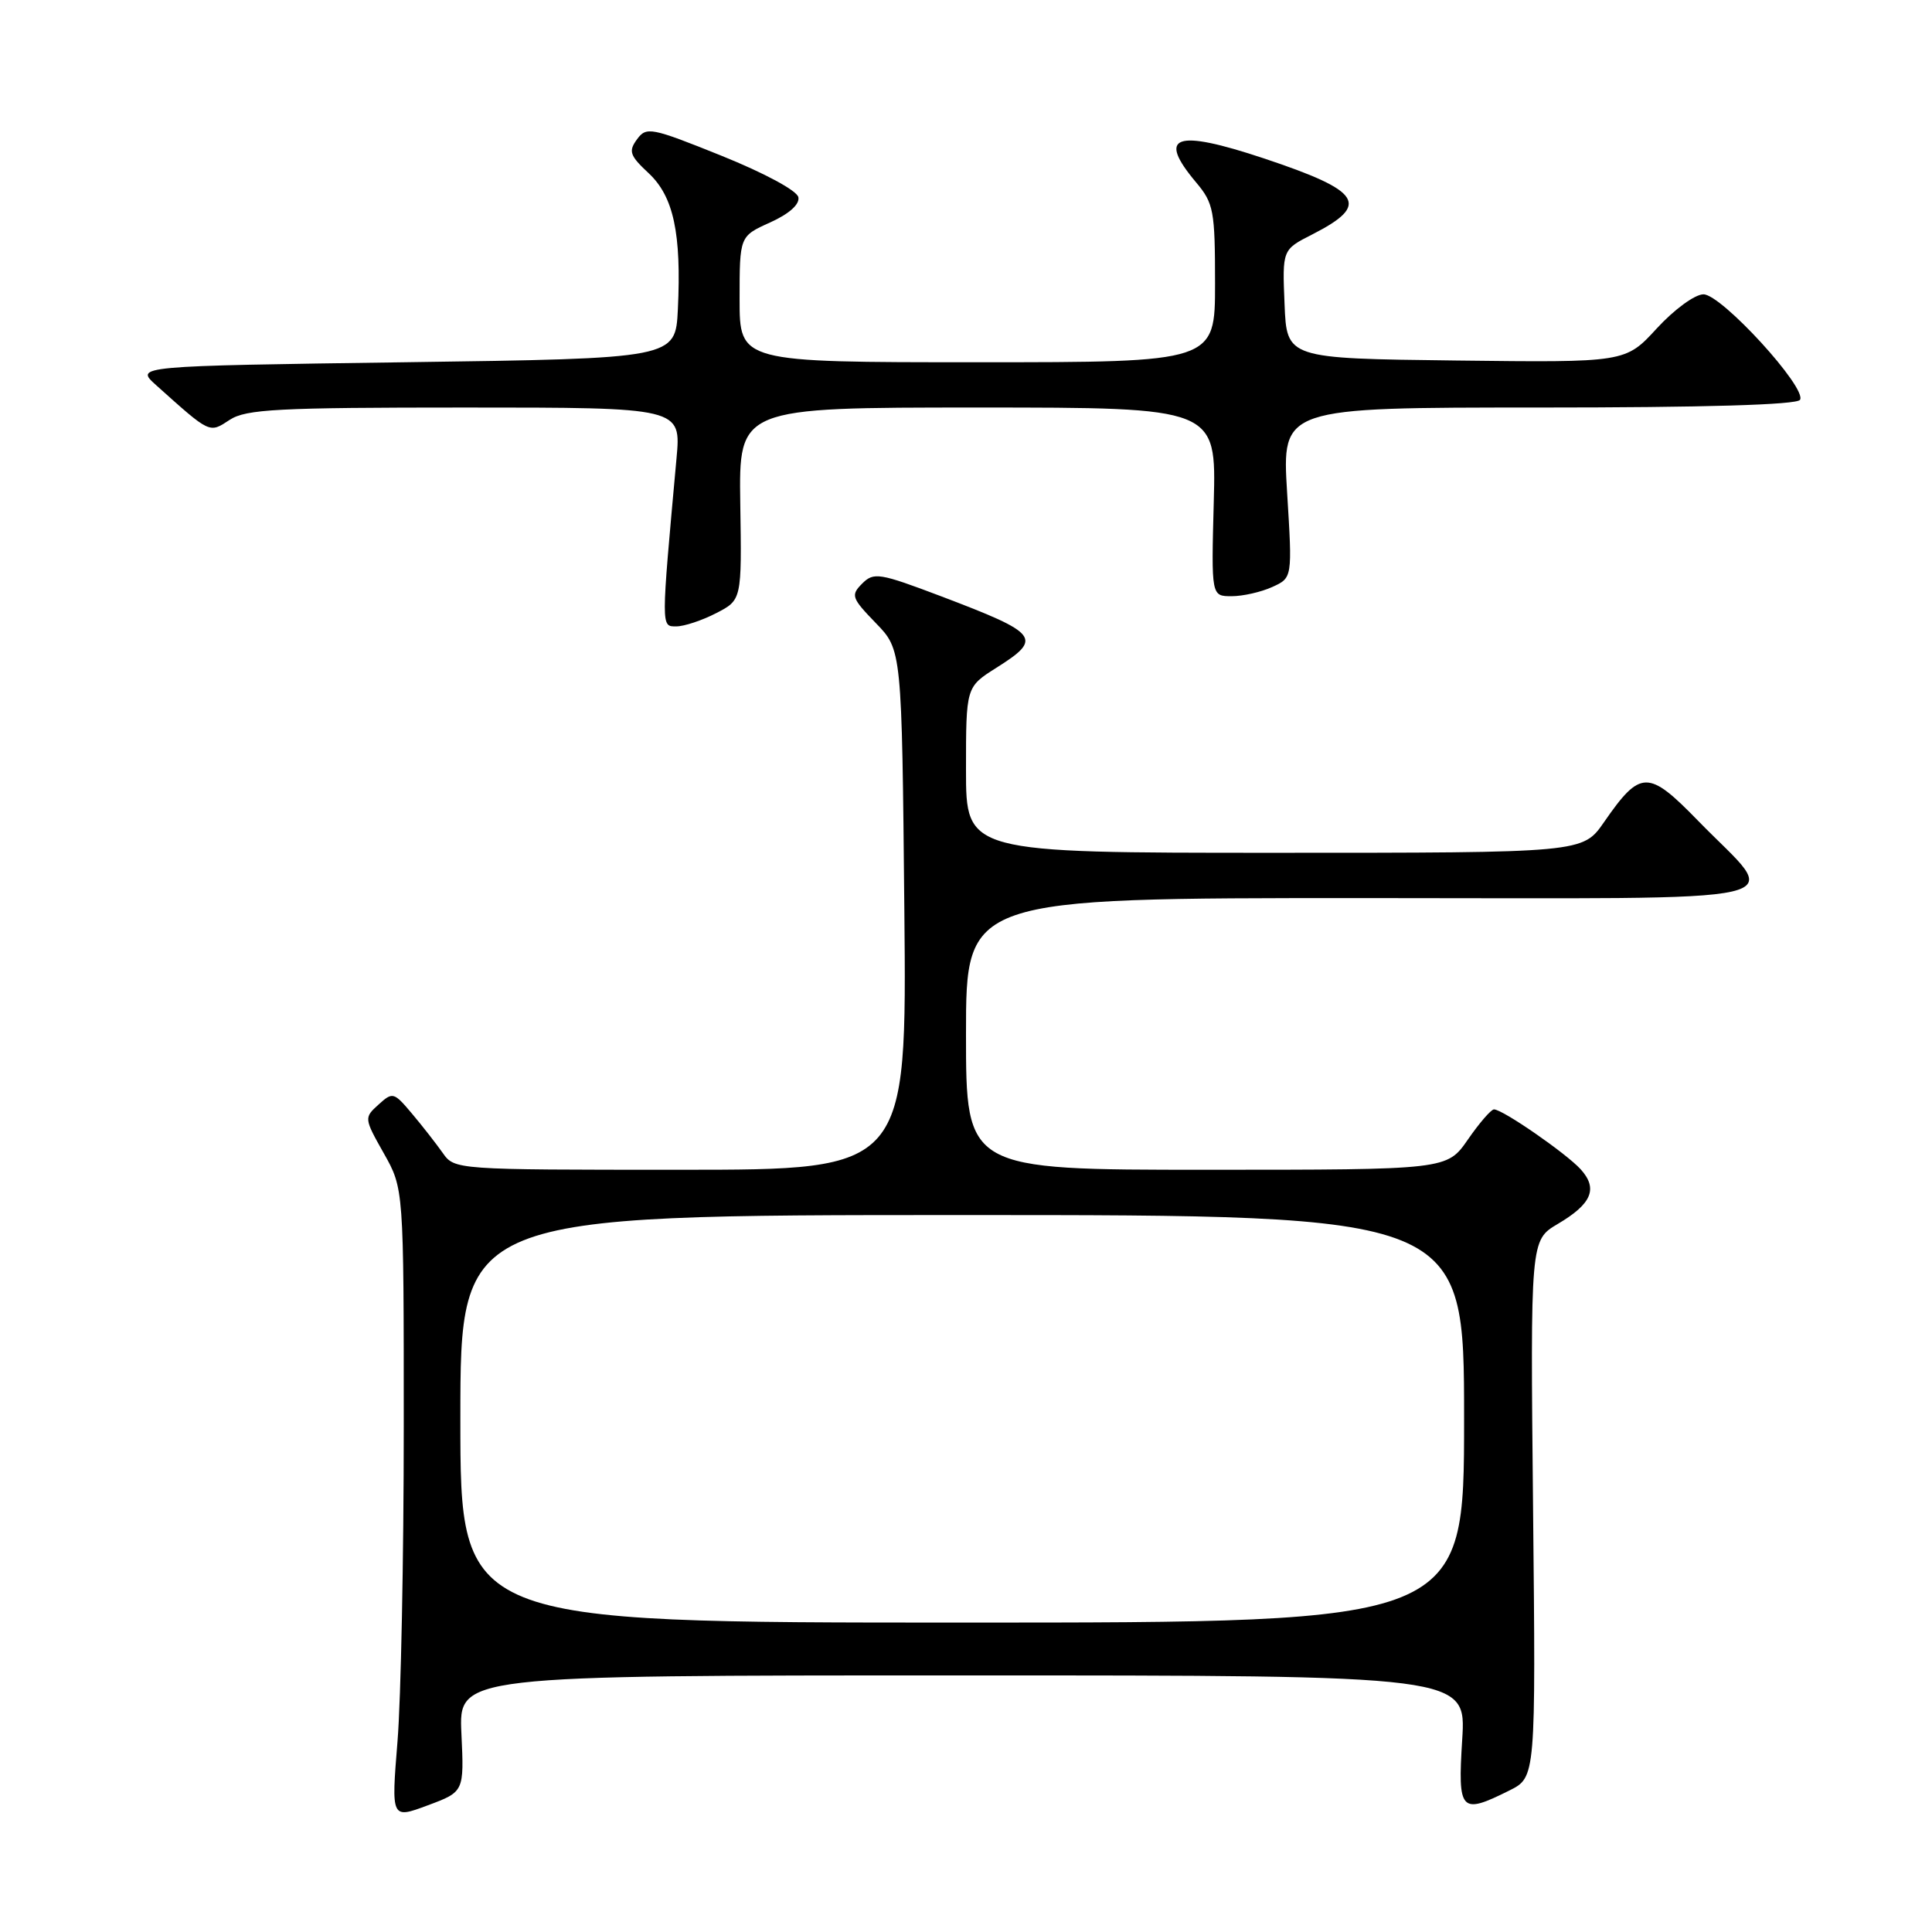 <?xml version="1.0" encoding="UTF-8" standalone="no"?>
<!DOCTYPE svg PUBLIC "-//W3C//DTD SVG 1.1//EN" "http://www.w3.org/Graphics/SVG/1.1/DTD/svg11.dtd" >
<svg xmlns="http://www.w3.org/2000/svg" xmlns:xlink="http://www.w3.org/1999/xlink" version="1.1" viewBox="0 0 256 256">
 <g >
 <path fill="currentColor"
d=" M 61.14 229.71 C 60.78 222.00 60.78 222.00 127.53 222.00 C 194.28 222.00 194.28 222.00 193.75 230.50 C 193.15 240.08 193.52 240.48 200.00 237.25 C 203.50 235.50 203.50 235.50 203.14 199.91 C 202.78 164.33 202.78 164.33 206.41 162.18 C 210.92 159.52 211.77 157.51 209.45 154.94 C 207.52 152.82 199.11 147.00 197.96 147.00 C 197.58 147.00 196.02 148.80 194.50 151.00 C 191.73 155.00 191.73 155.00 159.86 155.00 C 128.00 155.00 128.00 155.00 128.00 137.00 C 128.00 119.00 128.00 119.00 180.54 119.00 C 240.78 119.00 236.03 120.10 224.99 108.74 C 218.39 101.96 217.37 101.97 212.54 108.94 C 209.73 113.00 209.73 113.00 168.86 113.00 C 128.00 113.00 128.00 113.00 128.00 102.01 C 128.00 91.03 128.00 91.03 132.00 88.50 C 138.21 84.58 137.73 83.96 124.70 79.01 C 116.51 75.91 115.78 75.79 114.24 77.33 C 112.71 78.87 112.83 79.23 116.04 82.55 C 119.50 86.11 119.50 86.11 119.83 120.55 C 120.16 155.00 120.16 155.00 90.20 155.00 C 60.26 155.00 60.23 155.00 58.65 152.75 C 57.77 151.51 55.95 149.17 54.58 147.55 C 52.19 144.71 52.03 144.66 50.16 146.36 C 48.23 148.10 48.24 148.18 50.85 152.81 C 53.50 157.50 53.50 157.50 53.50 189.00 C 53.50 206.32 53.13 225.12 52.67 230.76 C 51.84 241.02 51.84 241.02 56.67 239.22 C 61.50 237.42 61.50 237.42 61.14 229.71 Z  M 94.89 81.25 C 98.29 79.50 98.29 79.50 98.09 66.75 C 97.90 54.00 97.90 54.00 129.53 54.00 C 161.16 54.00 161.16 54.00 160.83 66.50 C 160.50 79.00 160.50 79.00 163.20 79.00 C 164.69 79.00 167.11 78.45 168.58 77.78 C 171.25 76.57 171.25 76.57 170.55 65.28 C 169.86 54.00 169.86 54.00 203.87 54.00 C 225.85 54.00 238.10 53.64 238.51 52.98 C 239.47 51.42 228.11 39.00 225.72 39.00 C 224.58 39.00 221.85 41.00 219.53 43.52 C 215.38 48.04 215.38 48.04 192.94 47.77 C 170.50 47.50 170.50 47.50 170.21 40.29 C 169.91 33.08 169.91 33.08 173.89 31.06 C 181.62 27.11 180.47 25.32 167.45 20.98 C 155.70 17.07 153.25 17.94 158.50 24.18 C 160.82 26.94 161.00 27.92 161.00 37.58 C 161.00 48.00 161.00 48.00 129.50 48.00 C 98.00 48.00 98.00 48.00 98.00 39.65 C 98.00 31.30 98.00 31.30 102.04 29.48 C 104.56 28.34 105.97 27.09 105.79 26.14 C 105.62 25.26 101.33 22.95 95.61 20.64 C 86.24 16.87 85.65 16.76 84.40 18.47 C 83.25 20.04 83.45 20.62 85.95 22.95 C 89.26 26.04 90.30 30.93 89.82 41.00 C 89.50 47.50 89.50 47.50 53.68 48.00 C 17.87 48.50 17.87 48.50 20.68 51.03 C 27.92 57.52 27.71 57.42 30.44 55.63 C 32.60 54.22 36.77 54.00 61.59 54.00 C 90.26 54.00 90.26 54.00 89.64 60.75 C 87.58 83.39 87.58 83.00 89.61 83.00 C 90.65 83.00 93.03 82.21 94.89 81.25 Z  M 61.00 188.00 C 61.00 161.00 61.00 161.00 127.50 161.00 C 194.00 161.00 194.00 161.00 194.00 188.00 C 194.00 215.00 194.00 215.00 127.50 215.00 C 61.00 215.00 61.00 215.00 61.00 188.00 Z "/>
</g>
</svg>